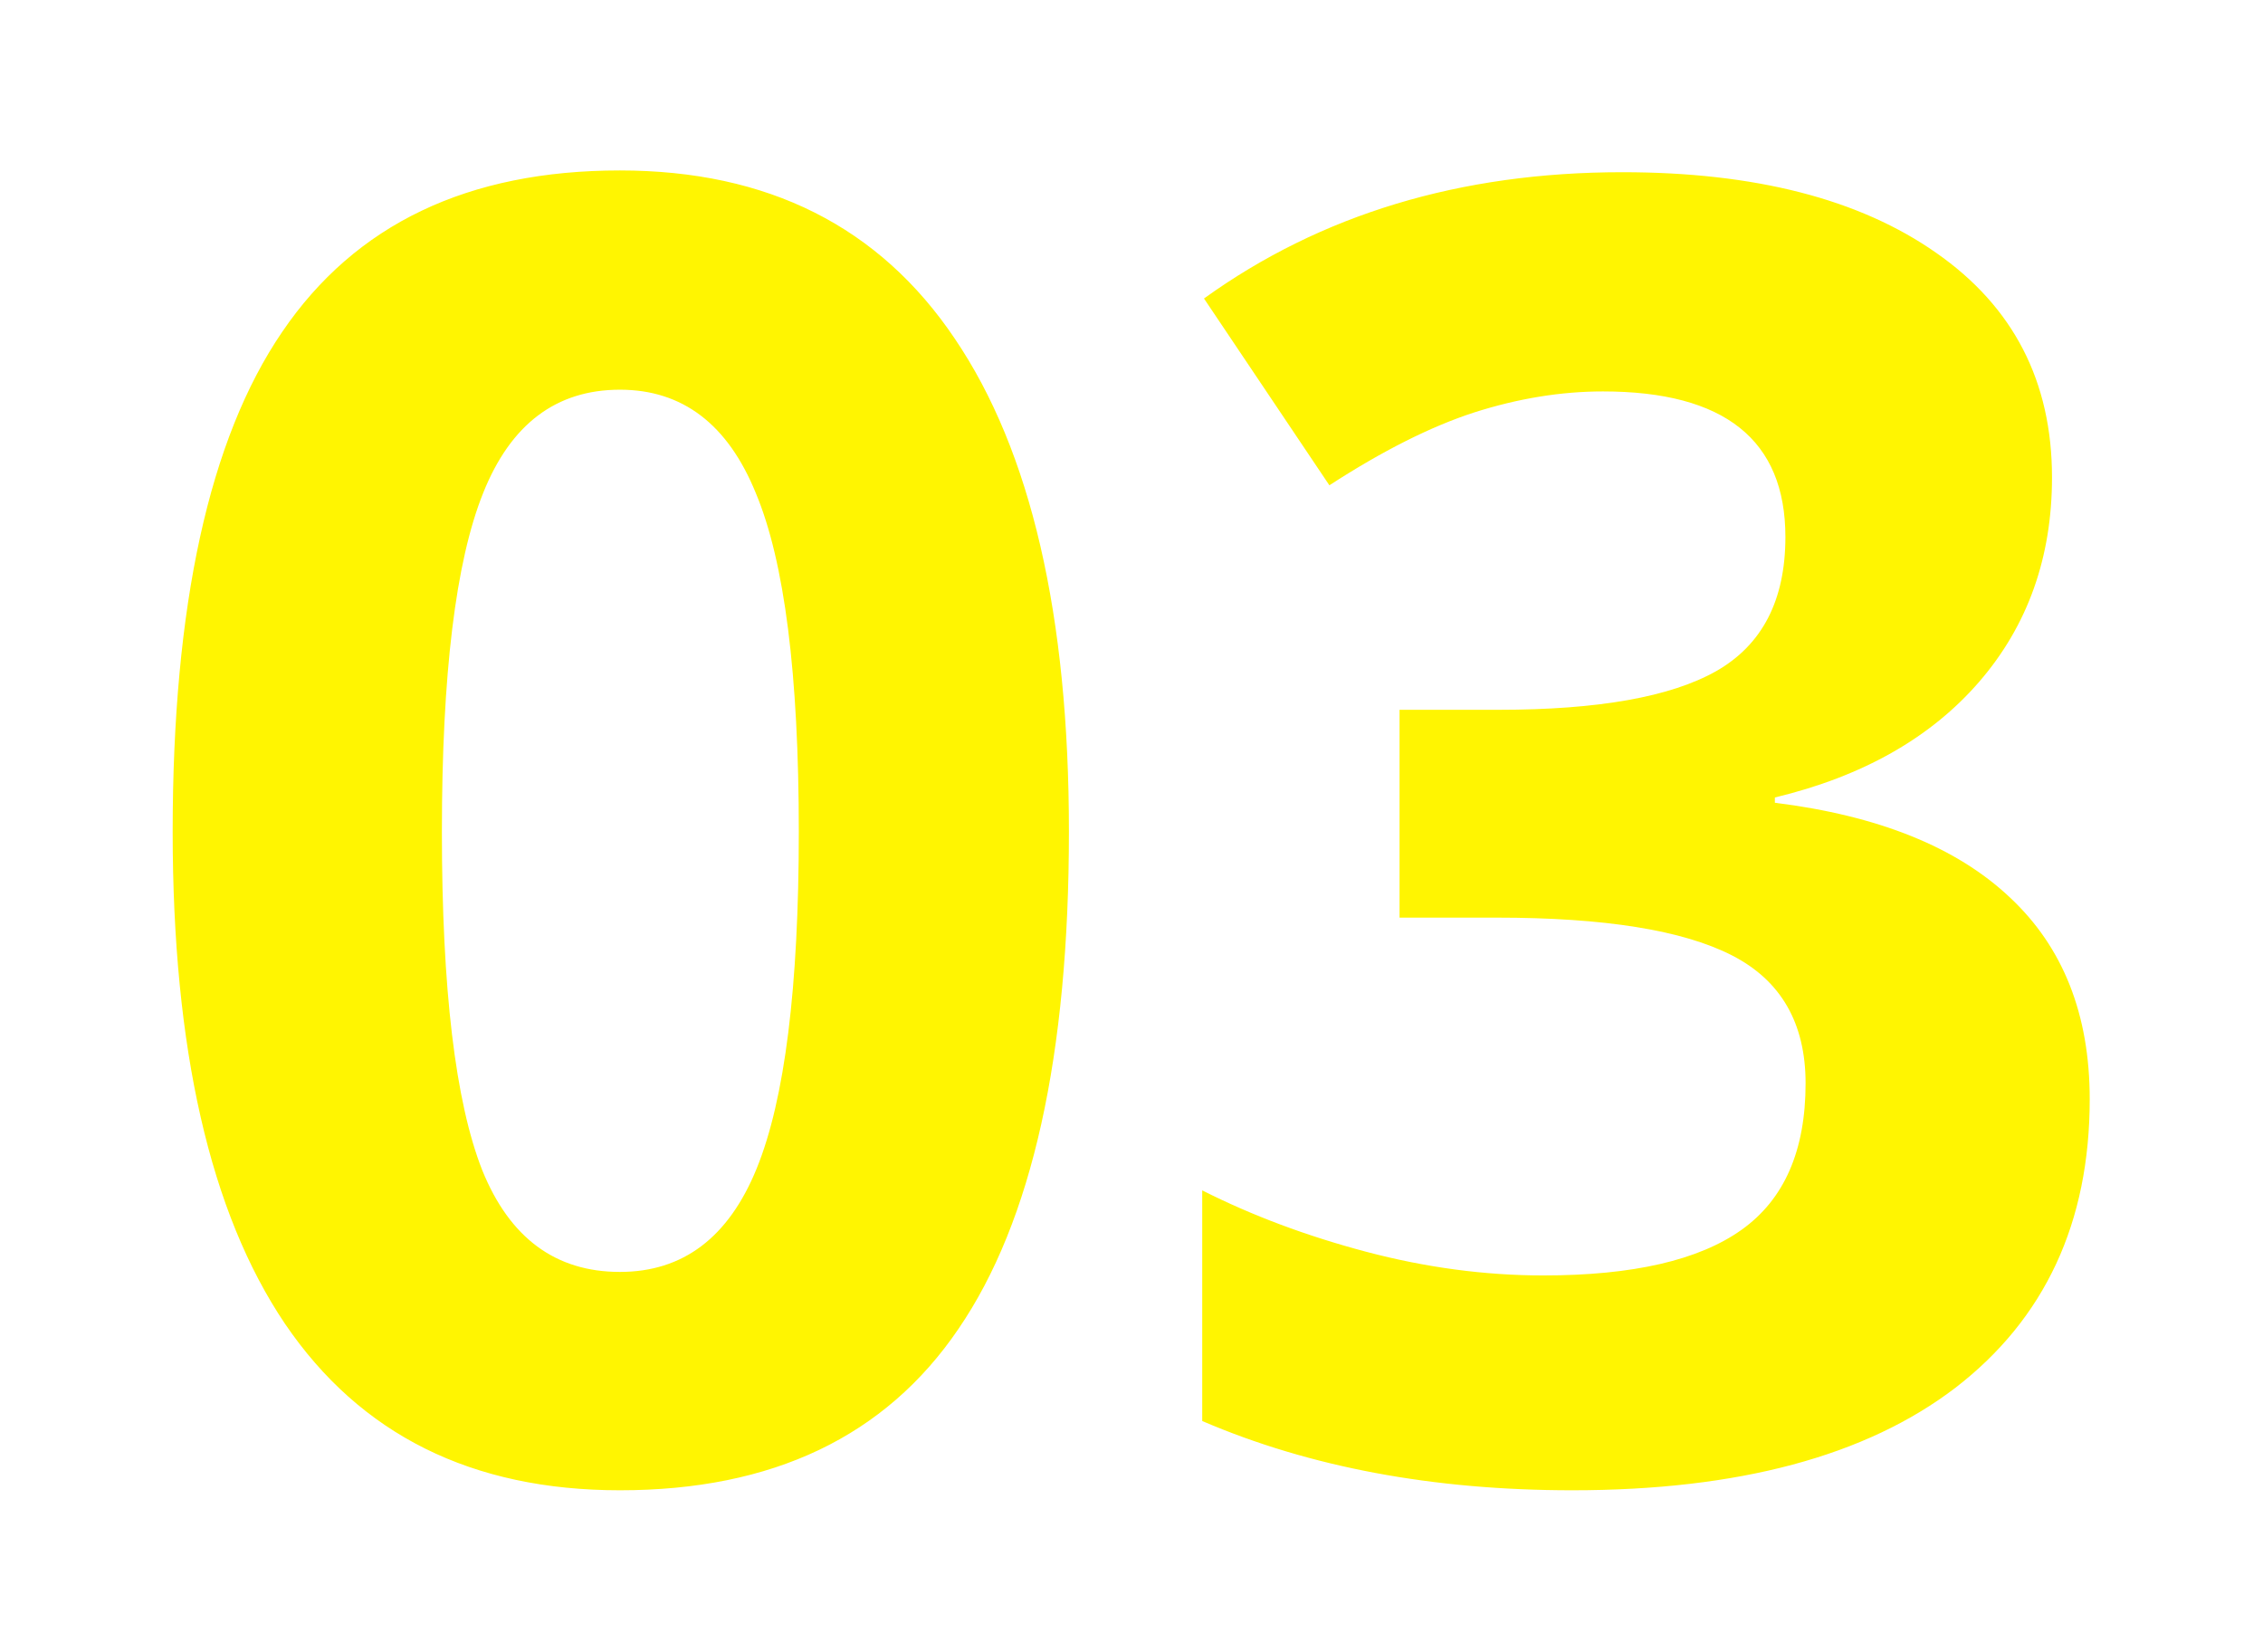<svg width="63" height="46" viewBox="0 0 63 46" fill="none" xmlns="http://www.w3.org/2000/svg">
<g filter="url(#filter0_d)">
<path d="M29.758 19.153C29.758 25.387 28.732 30.001 26.682 32.996C24.647 35.991 21.506 37.488 17.258 37.488C13.14 37.488 10.031 35.942 7.932 32.85C5.848 29.757 4.807 25.192 4.807 19.153C4.807 12.854 5.824 8.216 7.858 5.237C9.893 2.243 13.026 0.745 17.258 0.745C21.376 0.745 24.484 2.308 26.584 5.433C28.7 8.558 29.758 13.131 29.758 19.153ZM12.302 19.153C12.302 23.532 12.676 26.673 13.425 28.577C14.19 30.465 15.467 31.409 17.258 31.409C19.016 31.409 20.285 30.449 21.066 28.528C21.848 26.608 22.238 23.483 22.238 19.153C22.238 14.775 21.84 11.634 21.042 9.729C20.261 7.809 18.999 6.849 17.258 6.849C15.484 6.849 14.214 7.809 13.449 9.729C12.684 11.634 12.302 14.775 12.302 19.153ZM57.126 9.29C57.126 11.52 56.45 13.416 55.1 14.979C53.749 16.541 51.852 17.615 49.411 18.201V18.348C52.292 18.706 54.473 19.585 55.954 20.984C57.435 22.368 58.176 24.24 58.176 26.6C58.176 30.034 56.931 32.711 54.44 34.632C51.95 36.536 48.394 37.488 43.772 37.488C39.898 37.488 36.464 36.845 33.469 35.56V29.139C34.852 29.838 36.374 30.408 38.034 30.848C39.694 31.287 41.338 31.507 42.966 31.507C45.456 31.507 47.295 31.084 48.483 30.237C49.672 29.391 50.266 28.032 50.266 26.16C50.266 24.484 49.582 23.296 48.215 22.596C46.848 21.896 44.667 21.546 41.672 21.546H38.962V15.76H41.721C44.488 15.76 46.506 15.402 47.775 14.685C49.061 13.953 49.704 12.708 49.704 10.95C49.704 8.248 48.011 6.897 44.626 6.897C43.454 6.897 42.258 7.093 41.037 7.483C39.833 7.874 38.49 8.549 37.009 9.51L33.518 4.31C36.773 1.966 40.655 0.794 45.163 0.794C48.858 0.794 51.771 1.543 53.903 3.04C56.052 4.537 57.126 6.621 57.126 9.29Z" fill="#FFF501"/>
</g>
<defs>
<filter id="filter0_d" x="0.807" y="0.745" width="61.369" height="44.743" filterUnits="userSpaceOnUse" color-interpolation-filters="sRGB">
<feFlood flood-opacity="0" result="BackgroundImageFix"/>
<feColorMatrix in="SourceAlpha" type="matrix" values="0 0 0 0 0 0 0 0 0 0 0 0 0 0 0 0 0 0 127 0"/>
<feOffset dy="4"/>
<feGaussianBlur stdDeviation="2"/>
<feColorMatrix type="matrix" values="0 0 0 0 0 0 0 0 0 0 0 0 0 0 0 0 0 0 0.25 0"/>
<feBlend mode="normal" in2="BackgroundImageFix" result="effect1_dropShadow"/>
<feBlend mode="normal" in="SourceGraphic" in2="effect1_dropShadow" result="shape"/>
</filter>
</defs>
</svg>
